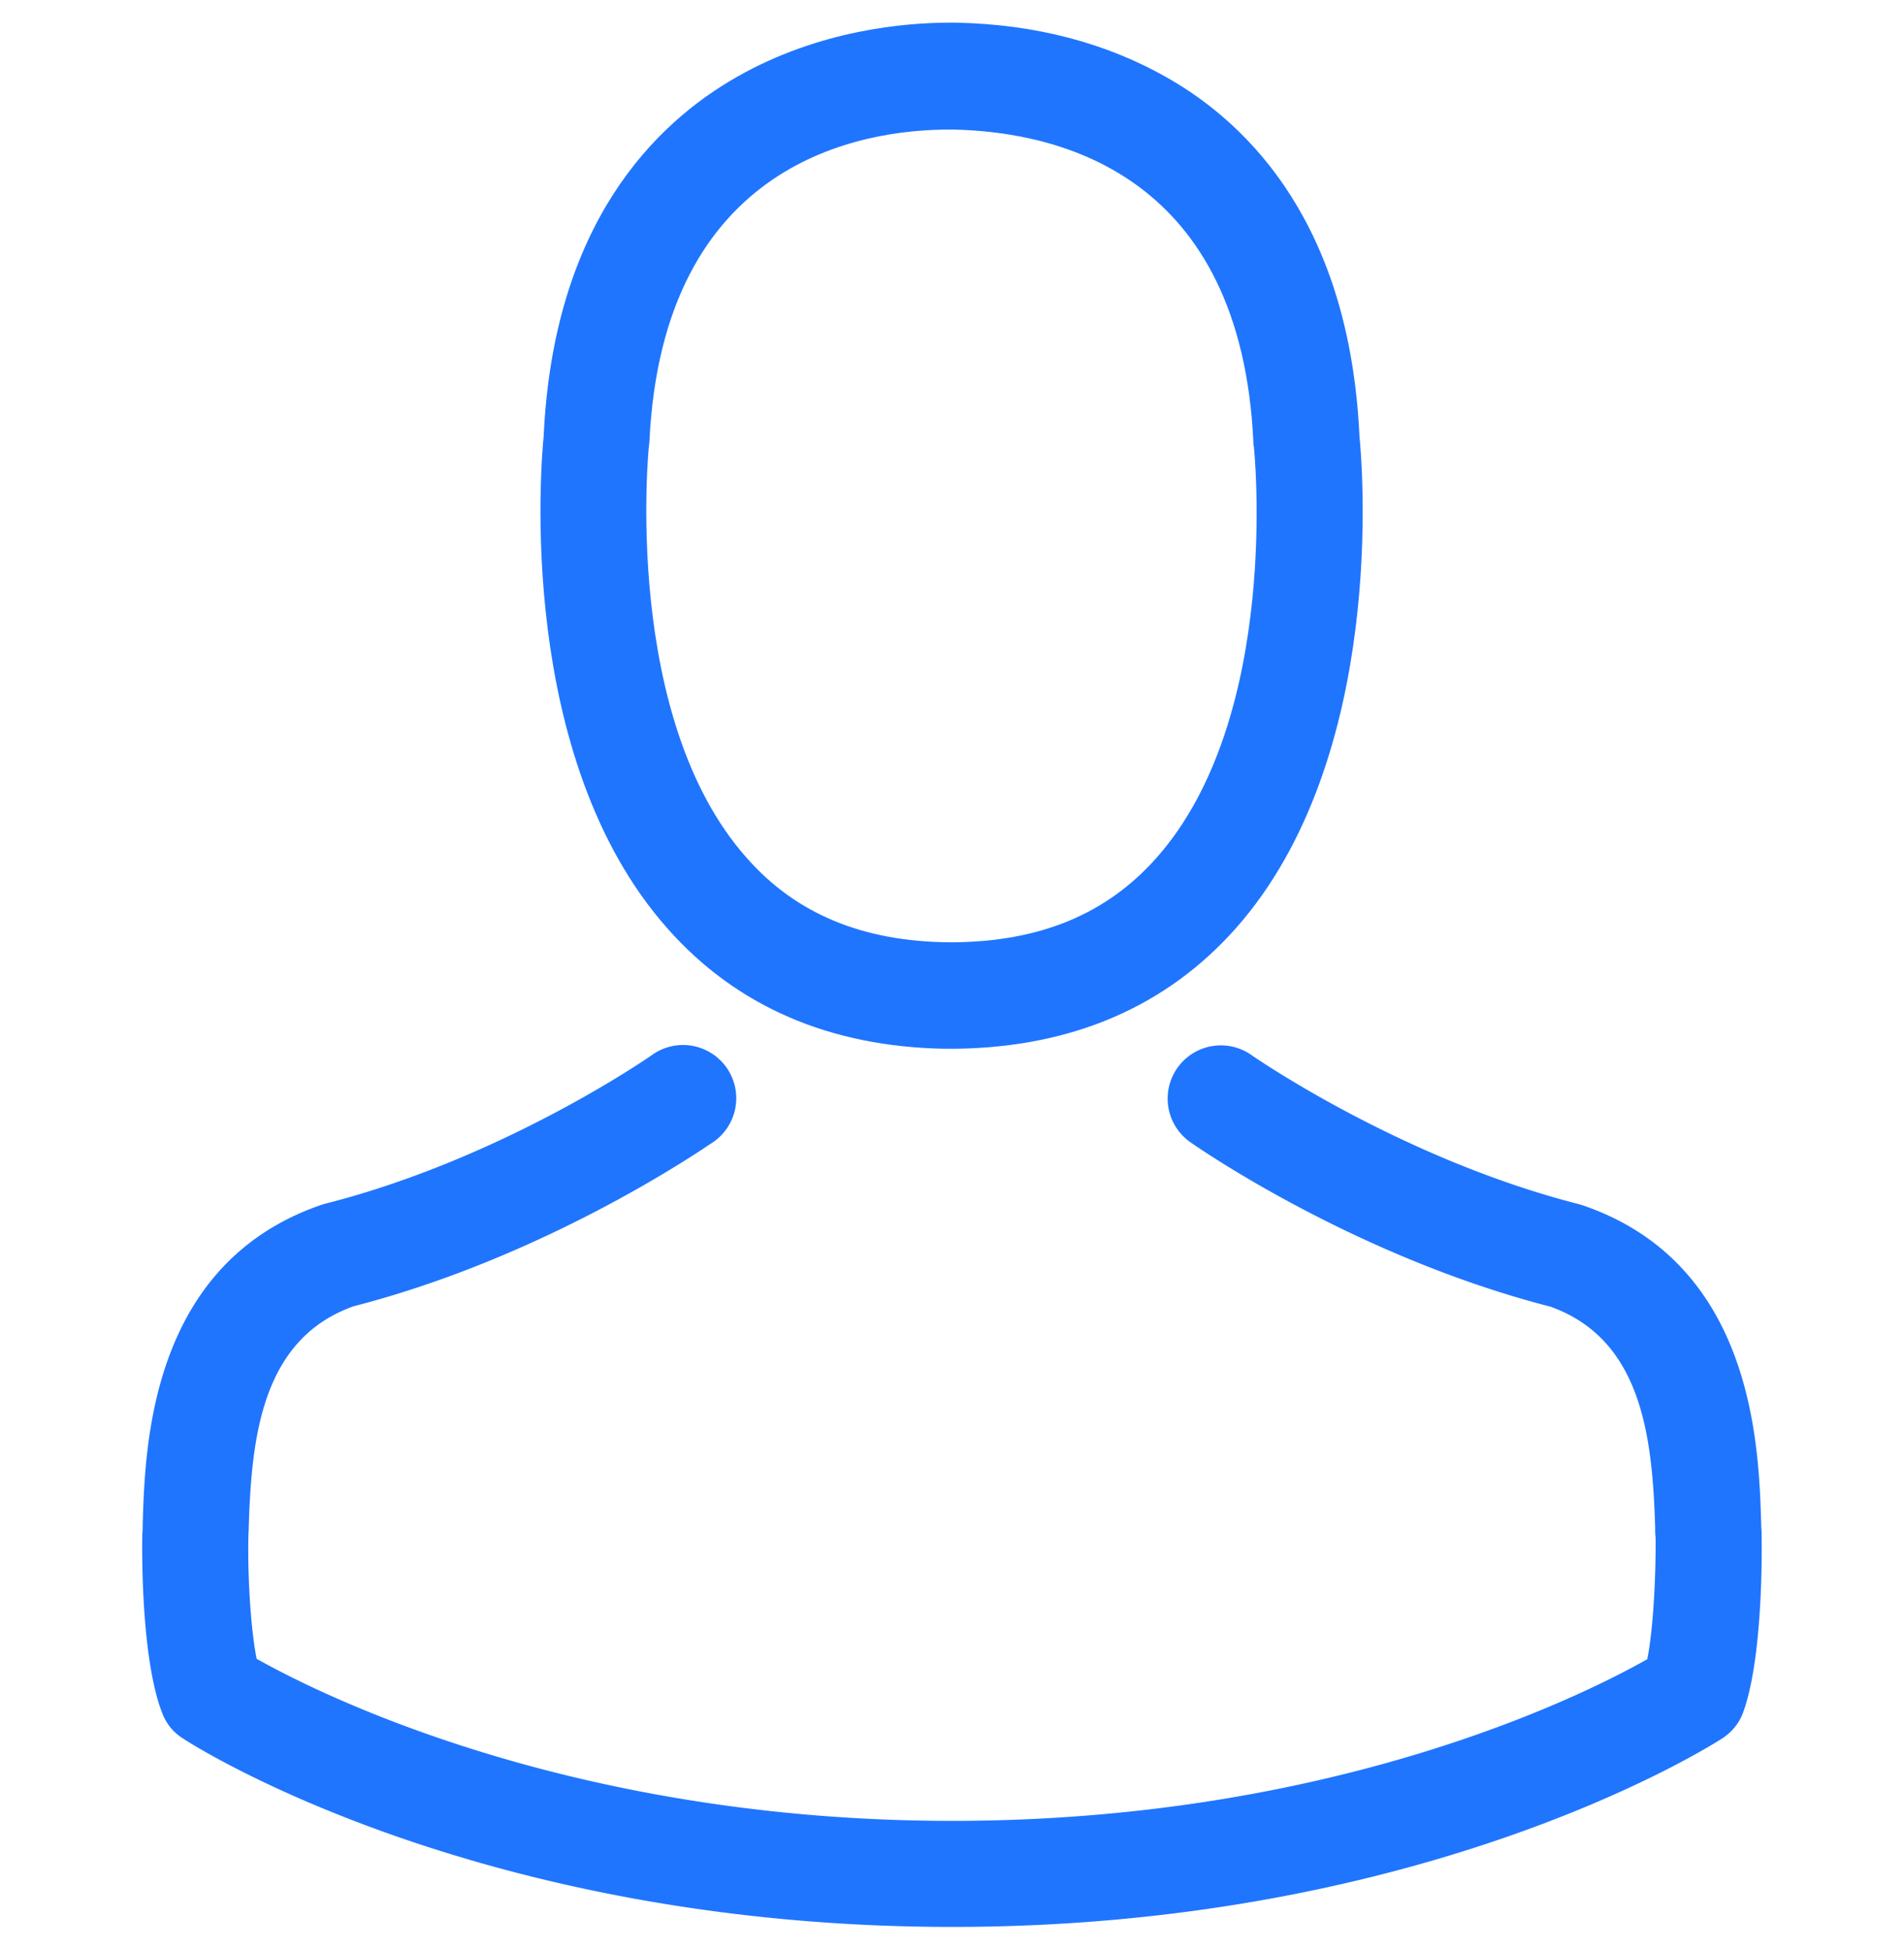 <svg width="42" height="43" viewBox="0 0 42 43" fill="none" xmlns="http://www.w3.org/2000/svg">
    <g clip-path="url(#a)" fill="#1F75FE">
        <path d="M20.847 23.13h.278c2.549-.043 4.61-.939 6.132-2.652 3.349-3.775 2.792-10.246 2.731-10.863-.217-4.636-2.41-6.854-4.218-7.889C24.422.952 22.848.535 21.09.5h-.147c-.966 0-2.862.157-4.68 1.192-1.826 1.035-4.053 3.252-4.27 7.923-.06.617-.617 7.088 2.731 10.863 1.513 1.713 3.575 2.61 6.123 2.653zM14.315 9.833c0-.026.009-.052.009-.07.287-6.235 4.714-6.905 6.61-6.905H21.039c2.348.052 6.34 1.009 6.61 6.906 0 .026 0 .052.008.07.009.06.618 5.974-2.148 9.088-1.096 1.235-2.557 1.844-4.48 1.861h-.086c-1.914-.017-3.384-.626-4.47-1.86-2.758-3.097-2.166-9.037-2.158-9.09z"/>
        <path d="M38.86 33.863v-.026c0-.07-.01-.14-.01-.218-.051-1.722-.164-5.749-3.94-7.036-.025-.009-.06-.017-.086-.026-3.923-1-7.184-3.262-7.219-3.288a1.173 1.173 0 1 0-1.348 1.922c.148.105 3.61 2.514 7.94 3.627 2.027.722 2.253 2.888 2.314 4.87 0 .079 0 .149.009.218.009.783-.044 1.992-.183 2.688-1.409.8-6.932 3.566-15.333 3.566-8.367 0-13.925-2.775-15.343-3.575-.139-.696-.2-1.905-.182-2.688 0-.07.008-.139.008-.217.061-1.983.287-4.149 2.314-4.87 4.331-1.114 7.793-3.532 7.94-3.627a1.173 1.173 0 1 0-1.348-1.922c-.034.026-3.278 2.287-7.218 3.287-.035.009-.061.018-.087.026-3.775 1.296-3.888 5.323-3.94 7.036 0 .079 0 .148-.009.218v.026c-.009.452-.017 2.775.444 3.94.087.226.243.417.452.548.26.174 6.514 4.157 16.977 4.157 10.463 0 16.717-3.992 16.978-4.157.2-.13.365-.322.452-.548.435-1.157.426-3.48.417-3.931z"/>
    </g>
    <defs>
        <clipPath id="a">
            <path fill="#fff" transform="translate(0 .5)" d="M0 0h42v42H0z"/>
        </clipPath>
    </defs>
</svg>
